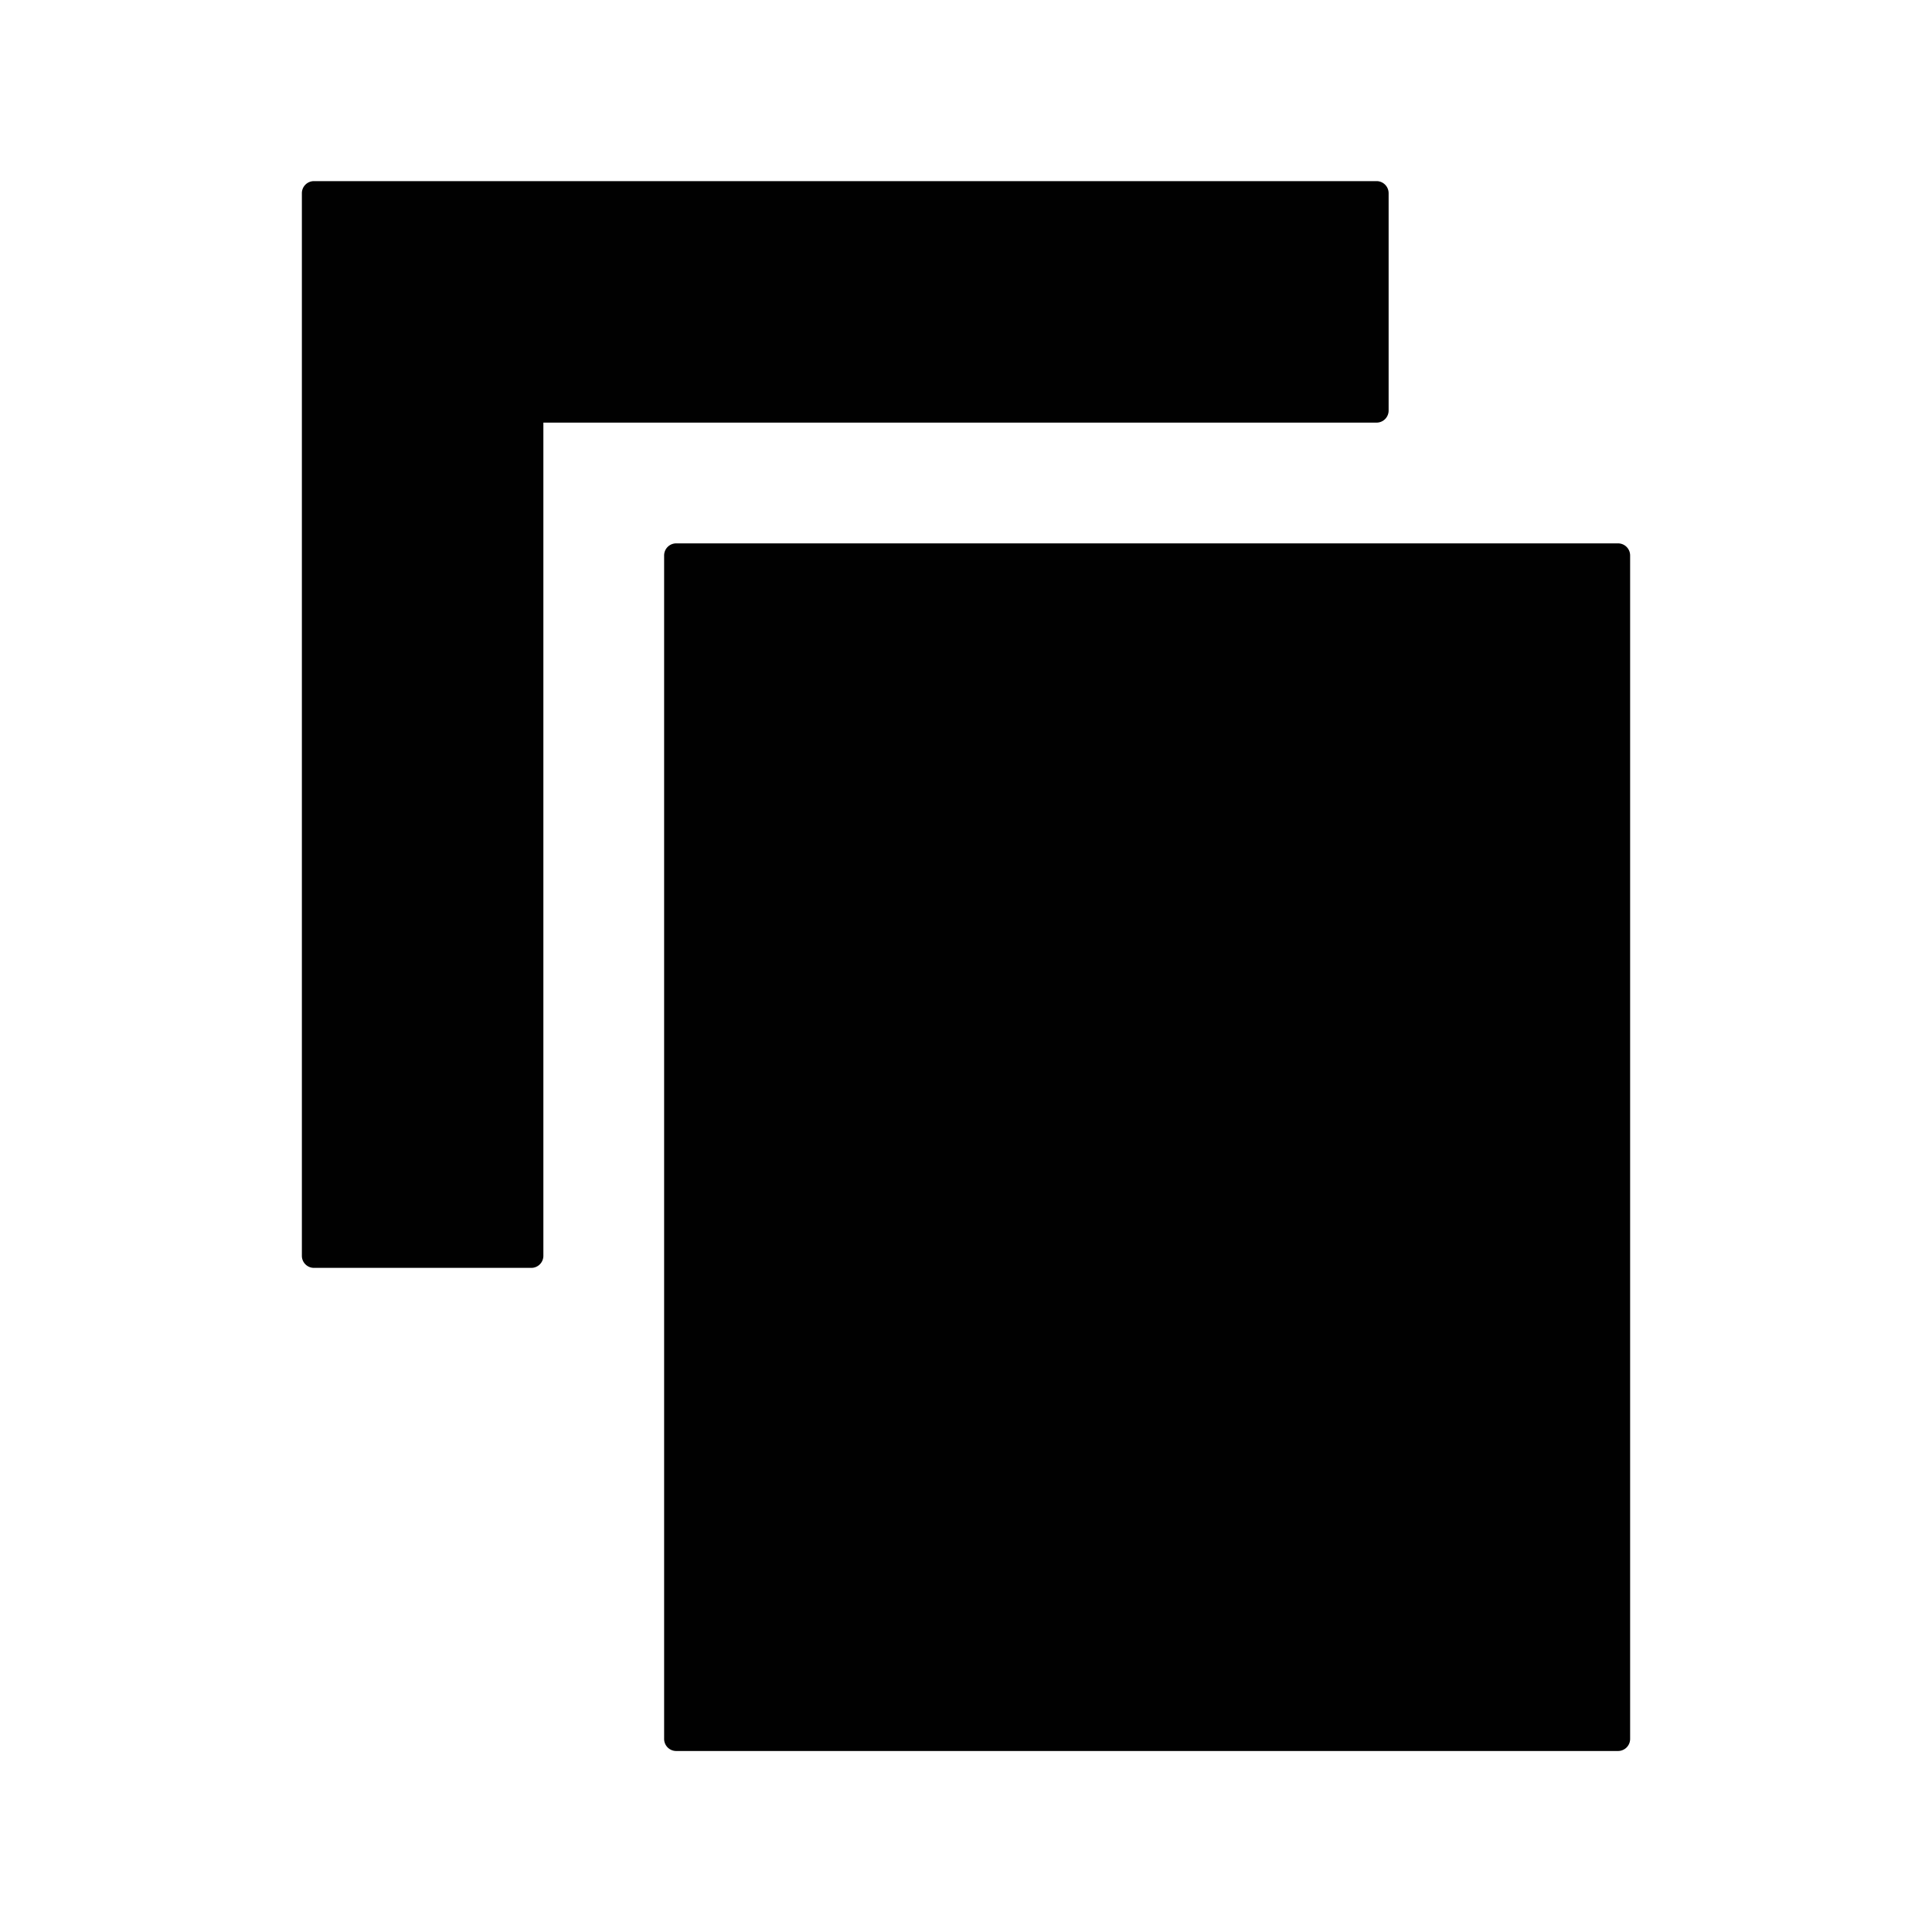 <svg xmlns="http://www.w3.org/2000/svg" width="16" height="16" viewBox="0 0 16 16"><path fill="#010101" d="M11.5 1.6v1.8a.1.1 0 0 1-.101.1H4.5v6.899a.1.1 0 0 1-.1.101H2.6a.1.1 0 0 1-.1-.101V1.6a.1.1 0 0 1 .1-.1h8.799a.1.1 0 0 1 .101.1zm2 3a.1.1 0 0 0-.1-.1H5.6a.1.1 0 0 0-.1.1v9.8a.1.1 0 0 0 .1.101h7.8a.1.1 0 0 0 .1-.101V4.6z"/></svg>